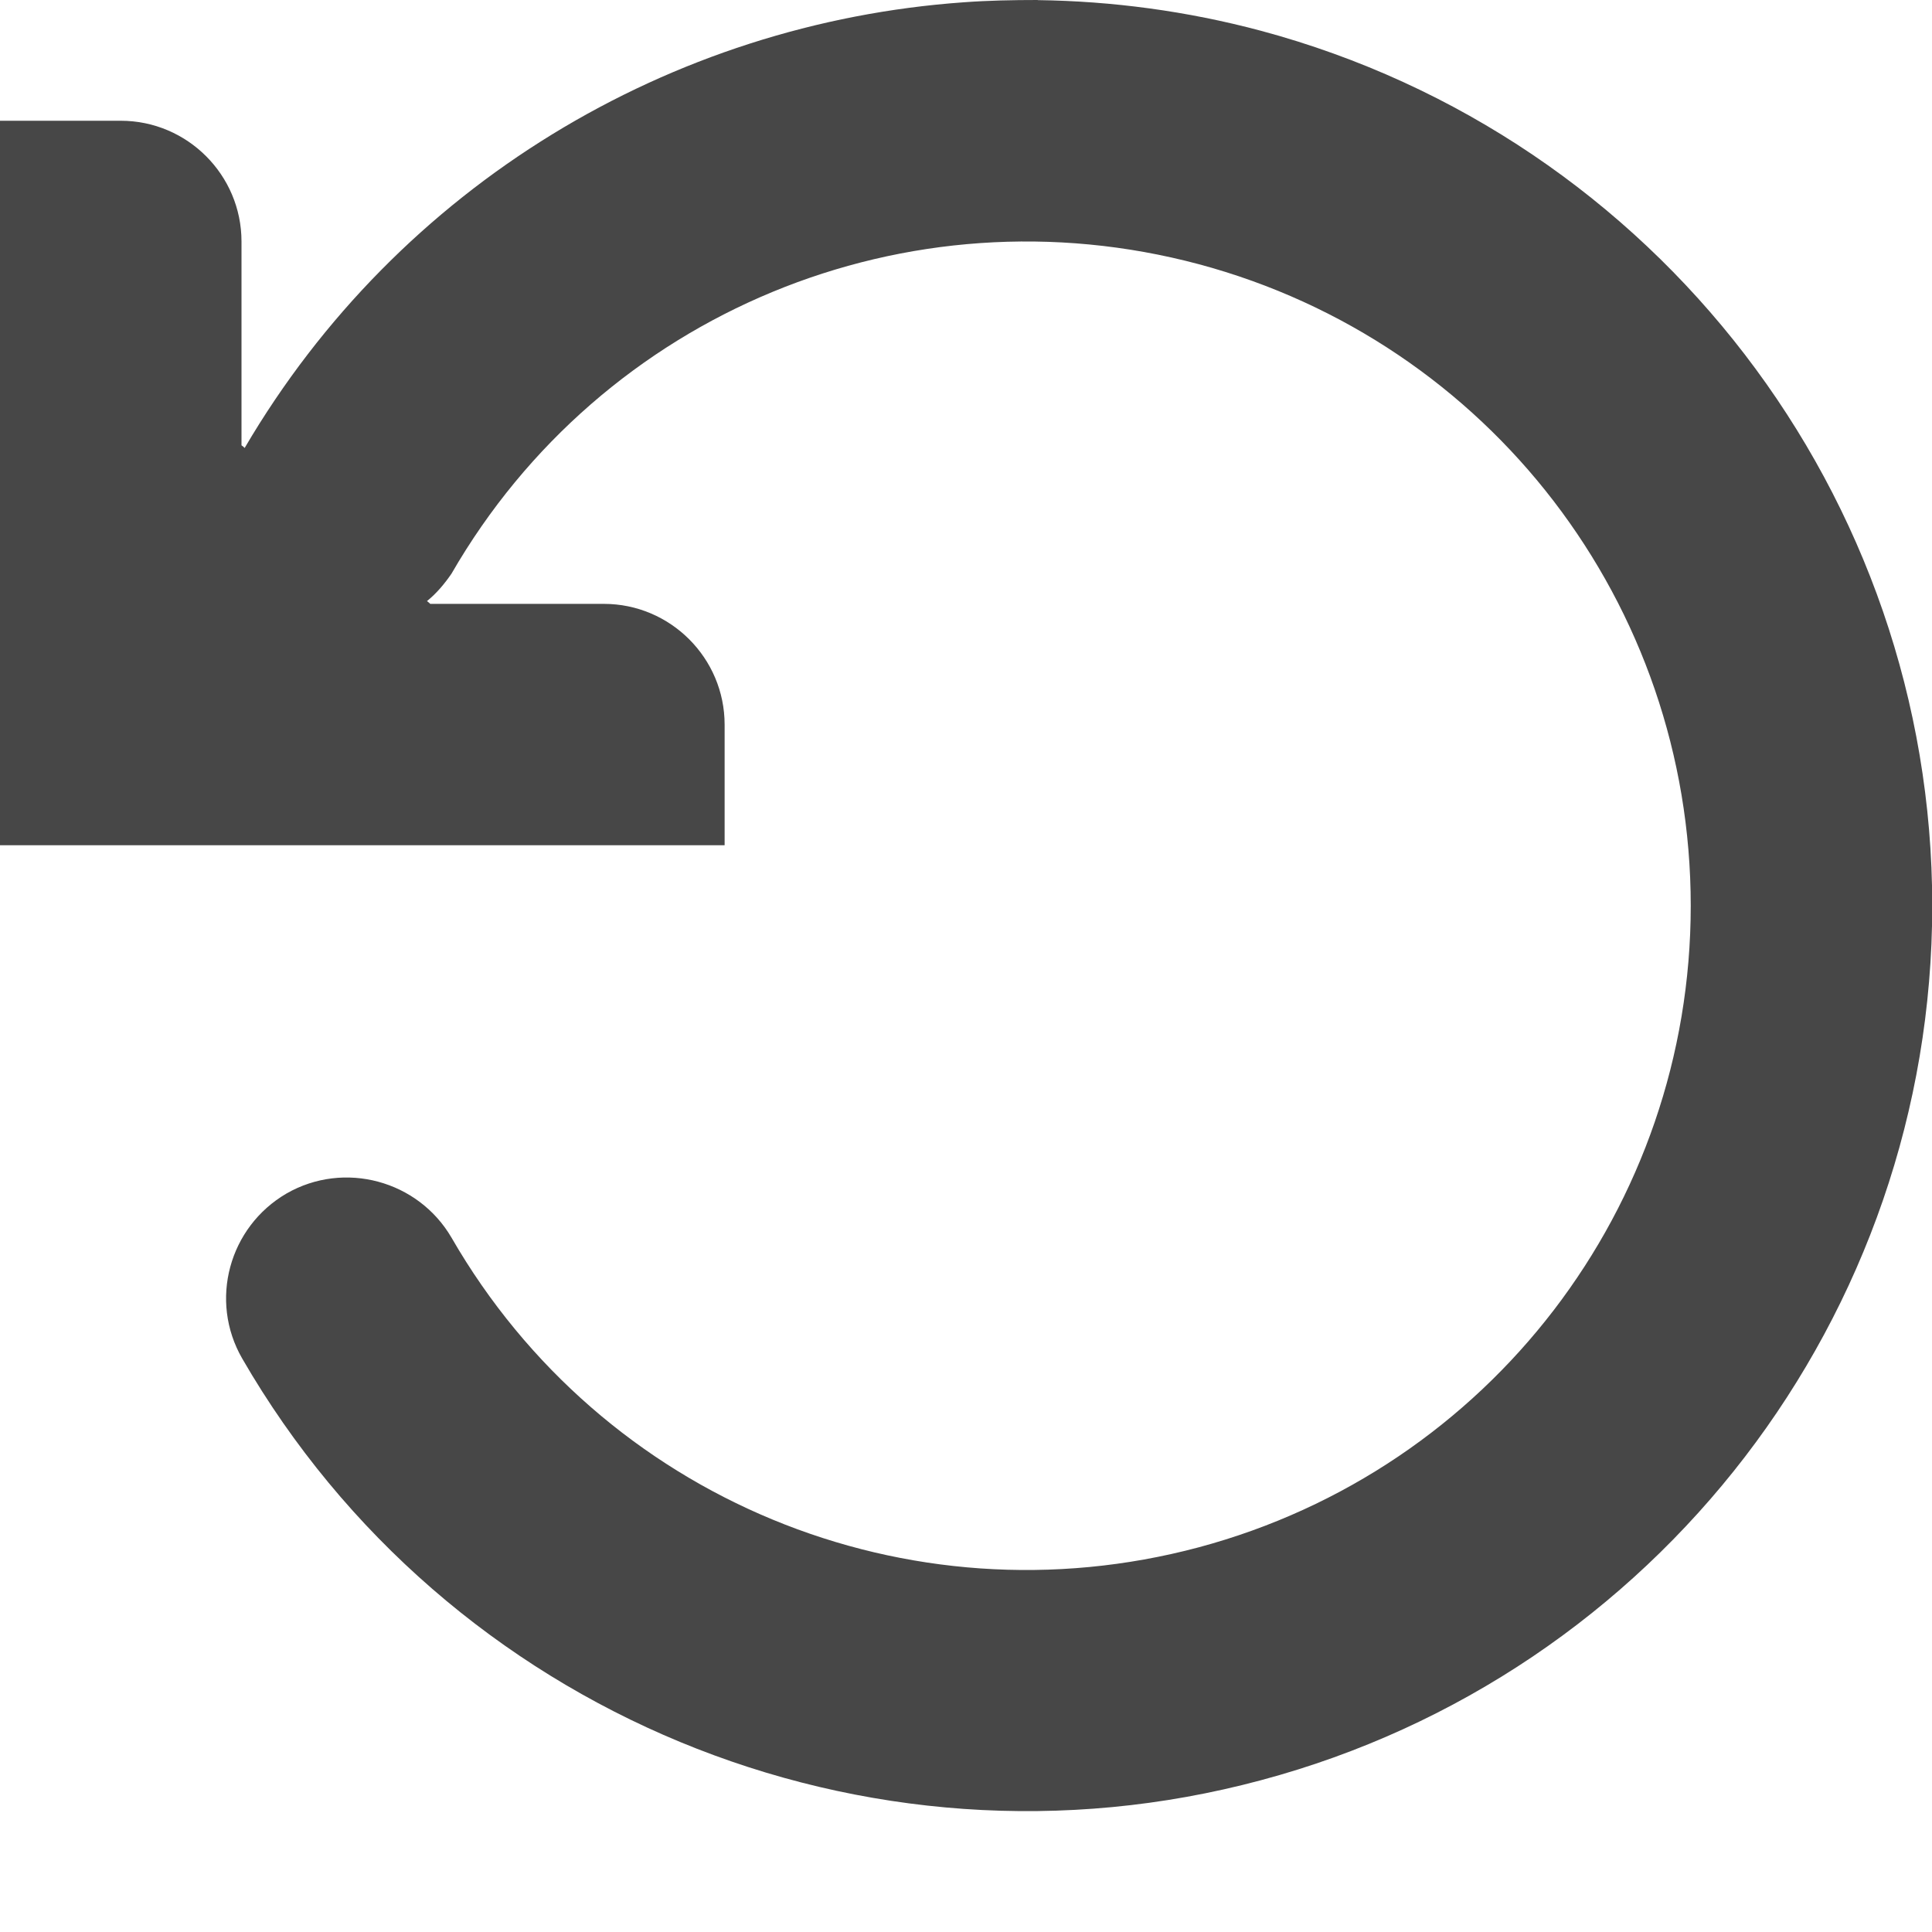 <?xml version="1.0" encoding="UTF-8" standalone="no"?>
<svg
   width="16"
   height="16"
   version="1.1"
   id="svg18"
   sodipodi:docname="rewind-symbolic.svg"
   inkscape:version="1.1 (c68e22c387, 2021-05-23)"
   xmlns:inkscape="http://www.inkscape.org/namespaces/inkscape"
   xmlns:sodipodi="http://sodipodi.sourceforge.net/DTD/sodipodi-0.dtd"
   xmlns="http://www.w3.org/2000/svg"
   xmlns:svg="http://www.w3.org/2000/svg">
  <defs
     id="defs22" />
  <sodipodi:namedview
     id="namedview20"
     pagecolor="#ffffff"
     bordercolor="#666666"
     borderopacity="1.0"
     inkscape:pageshadow="2"
     inkscape:pageopacity="0.0"
     inkscape:pagecheckerboard="0"
     showgrid="true"
     inkscape:zoom="54.562499"
     inkscape:cx="4.6460482"
     inkscape:cy="8.9896909"
     inkscape:window-width="2560"
     inkscape:window-height="1371"
     inkscape:window-x="0"
     inkscape:window-y="32"
     inkscape:window-maximized="1"
     inkscape:current-layer="svg18">
    <inkscape:grid
       type="xygrid"
       id="grid843" />
  </sodipodi:namedview>
  <g
     id="g841"
     transform="translate(-9e-7,-0.381)">
    <path
       d="m 8.595,0.382 c 0.613,0.008 1.234,0.09 1.848,0.254 3.273,0.879 5.559,3.855 5.559,7.246 0,3.391 -2.285,6.367 -5.559,7.242 -3.273,0.879 -6.742,-0.559 -8.437,-3.492 -0.277,-0.48 -0.109,-1.09 0.367,-1.367 0.477,-0.274 1.09,-0.109 1.367,0.367 1.246,2.16 3.777,3.207 6.188,2.563 2.406,-0.645 4.074,-2.82 4.074,-5.313 0,-2.496 -1.668,-4.668 -4.074,-5.313 C 7.516,1.925 4.985,2.972 3.739,5.132 3.68,5.218 3.614,5.296 3.536,5.359 l 0.019,0.015 0.008,0.008 h 1.438 c 0.551,0 1,0.449 1,1 V 7.381 H 0 v -6 h 1 c 0.551,0 1,0.449 1,1 v 1.688 l 0.015,0.011 0.011,0.011 C 3.304,1.912 5.558,0.572 7.98,0.4 c 0.203,-0.015 0.406,-0.019 0.613,-0.019 z m 0,0"
       fill="#2e3436"
       id="path92742"
       style="fill:#474747;stroke-width:1;fill-opacity:1" />
  </g>
</svg>
